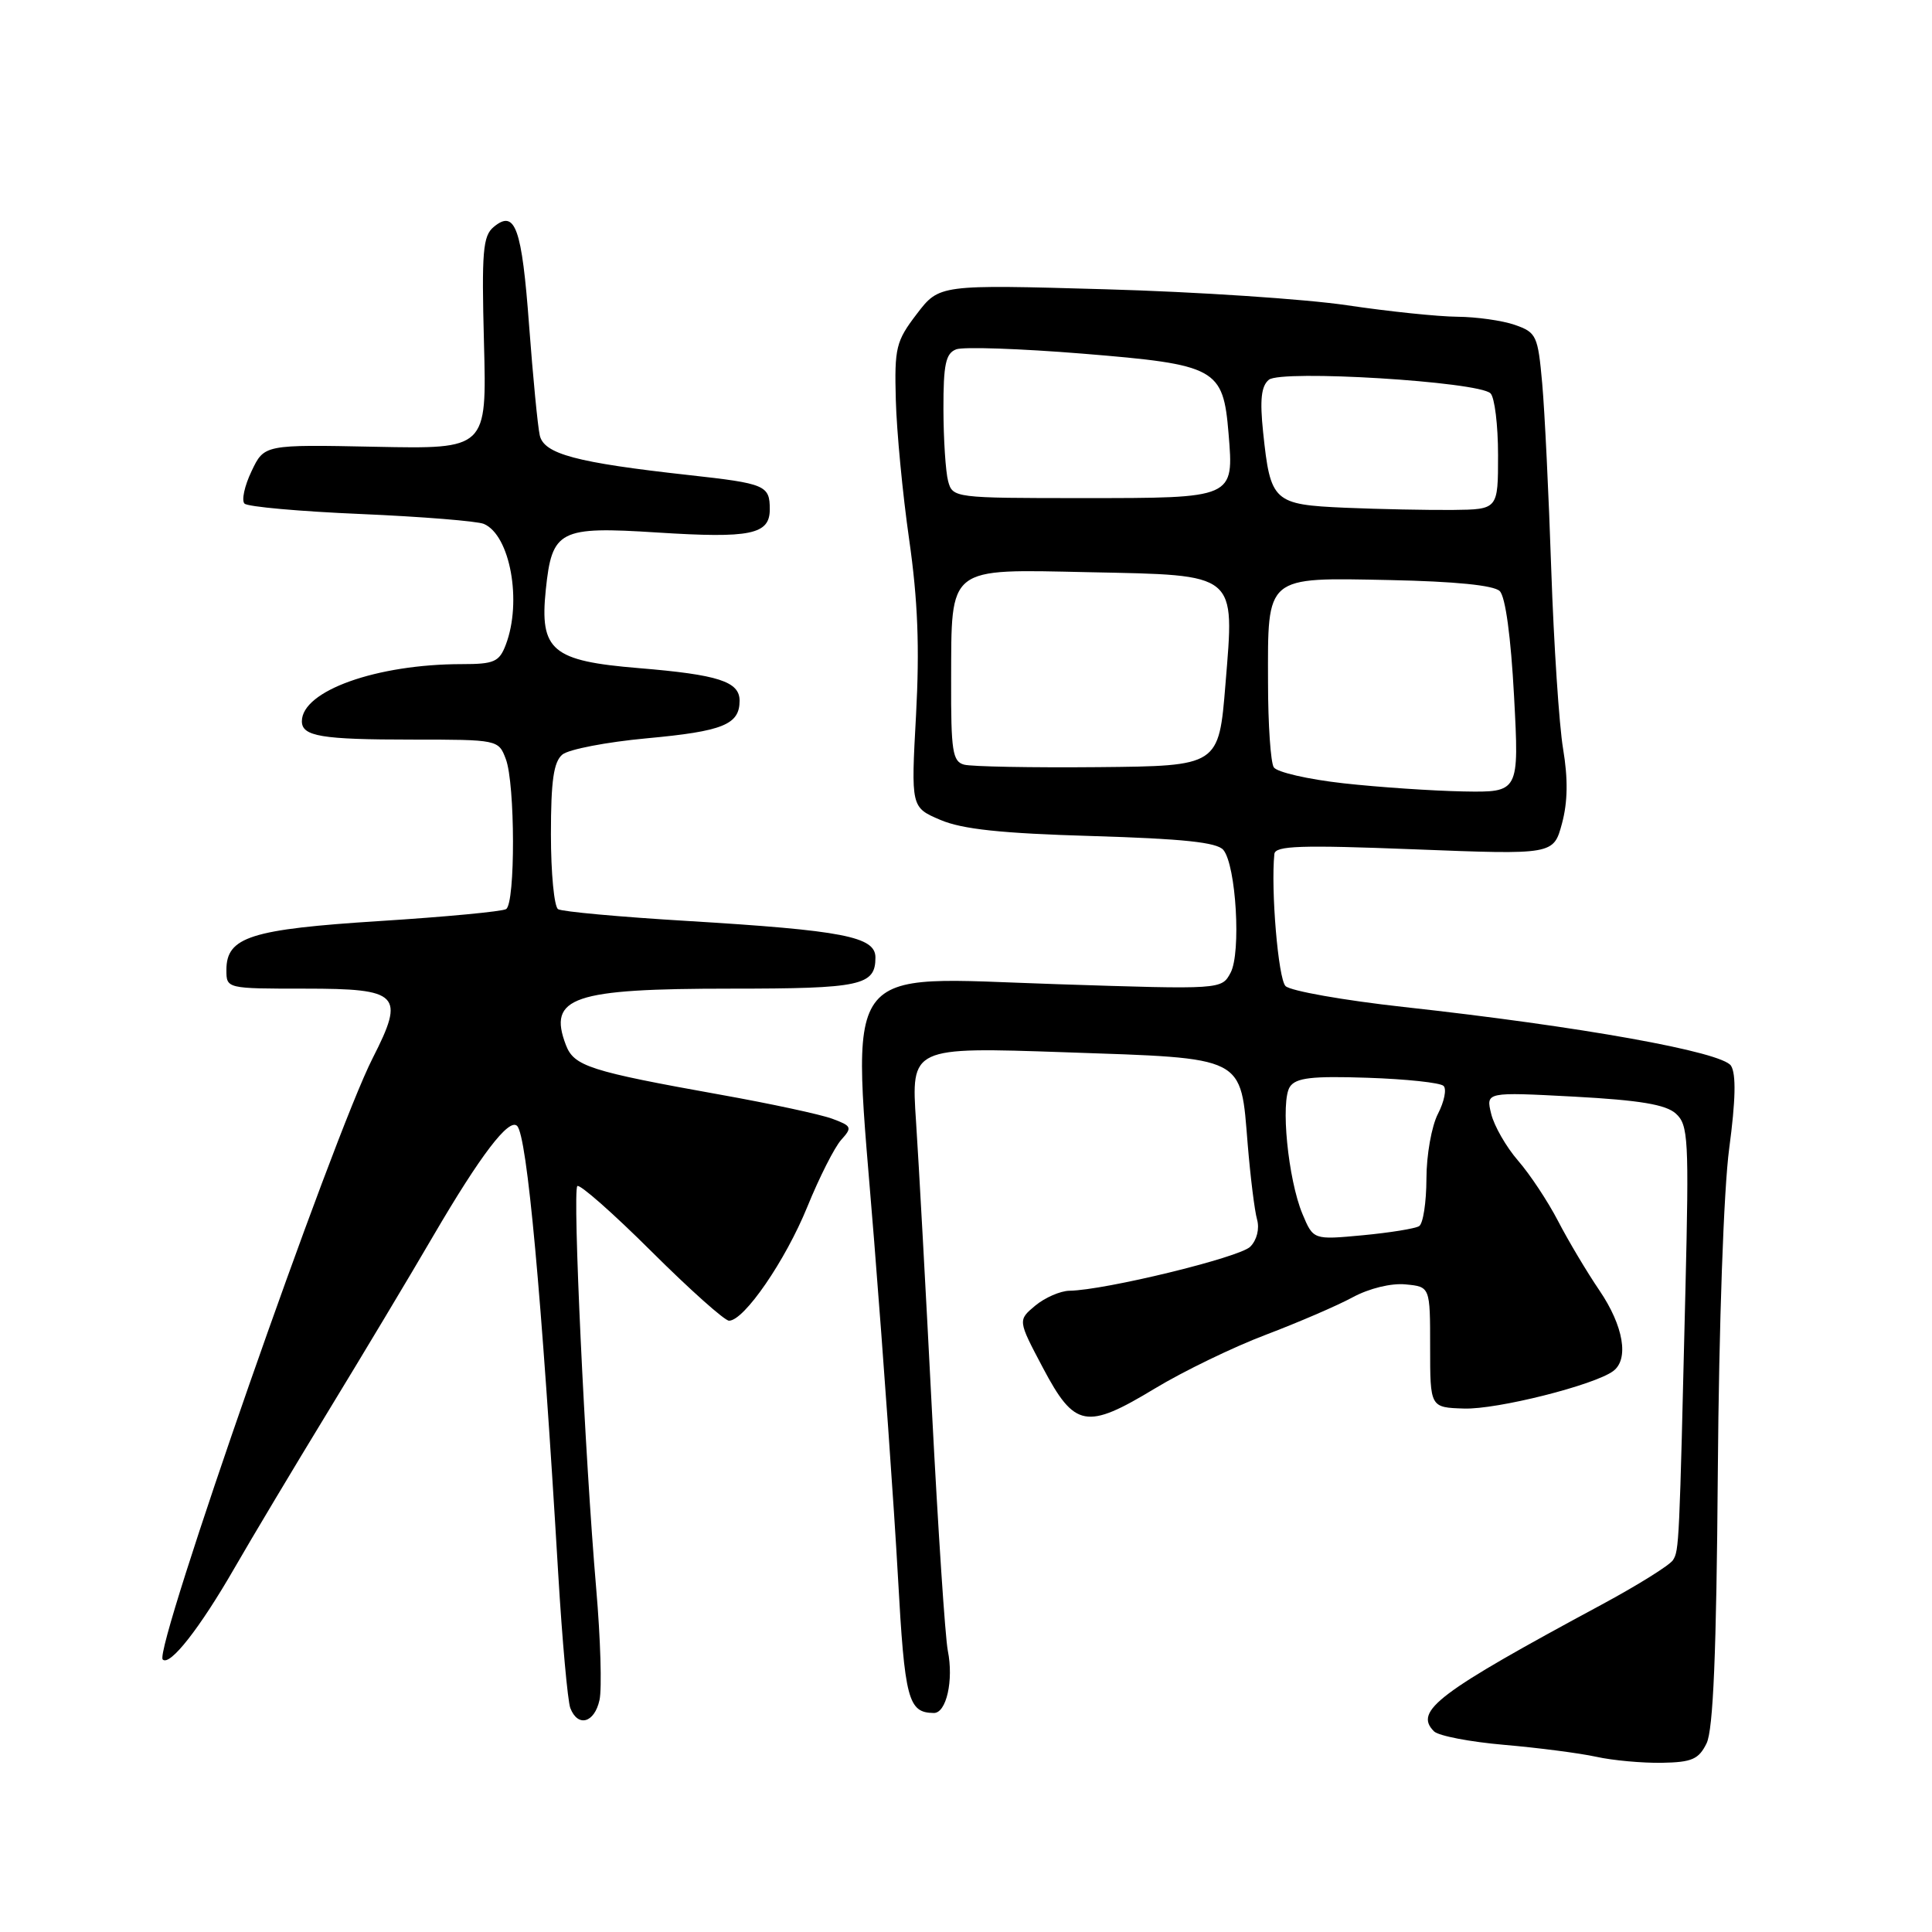 <?xml version="1.0" encoding="UTF-8" standalone="no"?>
<!DOCTYPE svg PUBLIC "-//W3C//DTD SVG 1.1//EN" "http://www.w3.org/Graphics/SVG/1.1/DTD/svg11.dtd" >
<svg xmlns="http://www.w3.org/2000/svg" xmlns:xlink="http://www.w3.org/1999/xlink" version="1.1" viewBox="0 0 256 256">
 <g >
 <path fill="currentColor"
d=" M 226.13 231.00 C 227.01 229.21 227.44 219.00 227.62 195.00 C 227.77 175.48 228.40 157.60 229.13 152.16 C 229.98 145.80 230.06 142.32 229.37 141.22 C 228.21 139.38 209.47 136.01 186.00 133.43 C 178.03 132.55 170.98 131.30 170.34 130.66 C 169.37 129.69 168.38 117.87 168.86 113.16 C 168.97 112.06 172.34 111.95 187.43 112.54 C 205.85 113.26 205.85 113.26 206.97 109.12 C 207.74 106.26 207.78 103.20 207.12 99.24 C 206.59 96.08 205.89 85.40 205.55 75.50 C 205.22 65.60 204.68 54.49 204.35 50.80 C 203.78 44.47 203.59 44.05 200.73 43.05 C 199.06 42.47 195.63 41.99 193.10 41.97 C 190.57 41.95 184.00 41.27 178.50 40.45 C 173.00 39.63 158.59 38.67 146.48 38.33 C 124.46 37.70 124.46 37.70 121.48 41.60 C 118.72 45.21 118.51 46.07 118.70 53.00 C 118.81 57.12 119.60 65.45 120.47 71.50 C 121.62 79.52 121.86 85.82 121.38 94.74 C 120.71 106.98 120.71 106.98 124.60 108.64 C 127.50 109.88 132.67 110.43 144.73 110.78 C 156.74 111.14 161.26 111.61 162.10 112.62 C 163.79 114.66 164.47 126.25 163.06 128.89 C 161.87 131.12 161.87 131.12 140.10 130.41 C 110.89 129.47 112.83 126.76 115.83 164.44 C 117.06 179.87 118.48 199.88 118.98 208.90 C 119.88 225.24 120.33 226.94 123.73 226.98 C 125.40 227.01 126.38 222.65 125.59 218.72 C 125.24 216.96 124.30 202.69 123.49 187.01 C 122.69 171.33 121.74 154.05 121.38 148.62 C 120.72 138.73 120.72 138.73 141.11 139.43 C 165.25 140.26 164.36 139.81 165.33 151.67 C 165.69 155.98 166.24 160.45 166.57 161.60 C 166.91 162.83 166.54 164.32 165.66 165.20 C 164.24 166.62 146.41 170.96 141.71 171.03 C 140.50 171.05 138.46 171.94 137.18 173.00 C 134.86 174.94 134.86 174.94 138.18 181.22 C 142.40 189.20 143.93 189.48 153.03 183.98 C 156.82 181.69 163.43 178.49 167.71 176.87 C 172.00 175.24 177.19 173.01 179.25 171.89 C 181.44 170.71 184.35 170.00 186.25 170.19 C 189.50 170.50 189.50 170.50 189.50 178.50 C 189.50 186.50 189.50 186.50 194.00 186.64 C 198.36 186.78 211.21 183.55 213.75 181.68 C 215.88 180.11 215.13 175.70 211.94 171.00 C 210.26 168.53 207.79 164.38 206.45 161.79 C 205.10 159.19 202.72 155.59 201.15 153.79 C 199.58 151.98 197.98 149.19 197.59 147.59 C 196.88 144.69 196.88 144.69 208.58 145.31 C 217.28 145.78 220.74 146.36 222.06 147.56 C 223.71 149.04 223.81 150.92 223.33 170.84 C 222.52 204.80 222.49 205.43 221.68 206.72 C 221.26 207.39 217.00 210.05 212.21 212.63 C 190.49 224.33 187.32 226.72 190.01 229.41 C 190.61 230.01 194.79 230.81 199.30 231.20 C 203.81 231.59 209.30 232.30 211.50 232.78 C 213.70 233.27 217.62 233.62 220.20 233.58 C 224.18 233.51 225.09 233.12 226.13 231.00 Z  M 79.44 225.25 C 79.77 223.74 79.57 217.10 79.00 210.50 C 77.50 193.01 75.85 157.82 76.50 157.16 C 76.81 156.86 81.22 160.74 86.30 165.80 C 91.38 170.86 96.02 175.00 96.60 175.00 C 98.60 175.00 104.07 167.04 106.97 159.92 C 108.56 156.01 110.58 152.02 111.46 151.04 C 112.95 149.39 112.87 149.20 110.28 148.24 C 108.75 147.67 102.10 146.24 95.50 145.06 C 78.10 141.94 76.06 141.28 74.98 138.46 C 72.57 132.12 75.85 131.00 96.87 131.00 C 114.10 131.00 116.00 130.59 116.00 126.87 C 116.00 124.11 111.73 123.28 91.04 122.03 C 82.17 121.50 74.48 120.80 73.95 120.47 C 73.43 120.15 73.00 115.69 73.00 110.56 C 73.00 103.44 73.36 100.95 74.52 99.98 C 75.36 99.29 80.39 98.32 85.70 97.83 C 95.80 96.90 98.00 96.01 98.00 92.85 C 98.00 90.31 95.20 89.40 84.65 88.53 C 73.13 87.58 71.49 86.20 72.32 78.15 C 73.14 70.22 74.10 69.73 87.09 70.56 C 99.46 71.35 102.00 70.83 102.00 67.49 C 102.00 64.31 101.43 64.07 91.28 62.95 C 76.35 61.30 72.07 60.16 71.52 57.68 C 71.25 56.48 70.62 49.94 70.11 43.15 C 69.15 30.17 68.27 27.70 65.42 30.07 C 63.98 31.26 63.81 33.32 64.13 45.47 C 64.50 59.50 64.50 59.50 49.76 59.20 C 35.01 58.90 35.01 58.90 33.33 62.44 C 32.40 64.38 31.98 66.32 32.40 66.73 C 32.81 67.15 39.76 67.77 47.83 68.11 C 55.90 68.46 63.23 69.05 64.11 69.42 C 67.60 70.90 69.20 79.71 67.02 85.43 C 66.16 87.70 65.48 88.00 61.21 88.00 C 49.91 88.00 40.00 91.54 40.00 95.57 C 40.00 97.57 42.59 98.00 54.61 98.00 C 65.97 98.00 66.06 98.02 67.02 100.57 C 68.27 103.84 68.30 119.70 67.06 120.46 C 66.55 120.78 59.03 121.49 50.36 122.04 C 33.21 123.13 30.00 124.15 30.00 128.52 C 30.00 131.00 30.00 131.00 40.43 131.00 C 52.95 131.00 53.69 131.75 49.39 140.19 C 44.10 150.55 20.32 218.65 21.56 219.89 C 22.50 220.83 26.48 215.75 31.09 207.74 C 33.38 203.76 38.96 194.43 43.49 187.00 C 48.02 179.57 54.30 169.10 57.44 163.71 C 63.66 153.07 67.44 148.11 68.52 149.19 C 69.84 150.50 71.77 171.50 73.97 208.58 C 74.50 217.42 75.22 225.40 75.57 226.33 C 76.57 228.92 78.78 228.30 79.44 225.25 Z  M 172.58 160.85 C 170.67 156.27 169.65 145.90 170.92 144.00 C 171.72 142.81 173.83 142.56 181.21 142.81 C 186.32 142.98 190.85 143.46 191.28 143.89 C 191.71 144.31 191.37 145.97 190.54 147.58 C 189.70 149.19 189.01 153.05 189.01 156.19 C 189.00 159.32 188.57 162.15 188.04 162.47 C 187.51 162.80 184.14 163.34 180.55 163.68 C 174.02 164.29 174.02 164.29 172.58 160.85 Z  M 178.01 103.79 C 173.34 103.27 169.19 102.32 168.78 101.67 C 168.37 101.03 168.02 95.97 168.02 90.44 C 167.99 76.18 167.58 76.53 184.13 76.86 C 192.78 77.04 197.93 77.55 198.72 78.32 C 199.48 79.06 200.20 84.39 200.62 92.26 C 201.30 105.00 201.30 105.00 193.90 104.87 C 189.83 104.79 182.68 104.31 178.01 103.79 Z  M 127.75 101.32 C 126.22 100.91 126.00 99.52 126.03 90.18 C 126.08 74.89 125.40 75.42 144.30 75.82 C 164.12 76.23 163.59 75.80 162.38 90.66 C 161.50 101.50 161.50 101.50 145.50 101.65 C 136.70 101.73 128.71 101.58 127.75 101.32 Z  M 178.26 67.28 C 168.72 66.86 168.34 66.51 167.37 57.27 C 166.92 52.96 167.12 51.15 168.13 50.32 C 169.78 48.96 195.91 50.56 197.50 52.12 C 198.05 52.66 198.50 56.34 198.50 60.30 C 198.50 67.50 198.50 67.50 192.50 67.57 C 189.20 67.60 182.79 67.47 178.26 67.28 Z  M 125.63 63.75 C 125.30 62.51 125.02 58.22 125.01 54.22 C 125.00 48.28 125.31 46.82 126.70 46.29 C 127.63 45.93 135.17 46.19 143.45 46.86 C 161.22 48.31 162.07 48.78 162.79 57.44 C 163.50 66.05 163.61 66.00 143.49 66.00 C 126.44 66.00 126.23 65.97 125.63 63.75 Z "/>
</g>
</svg>